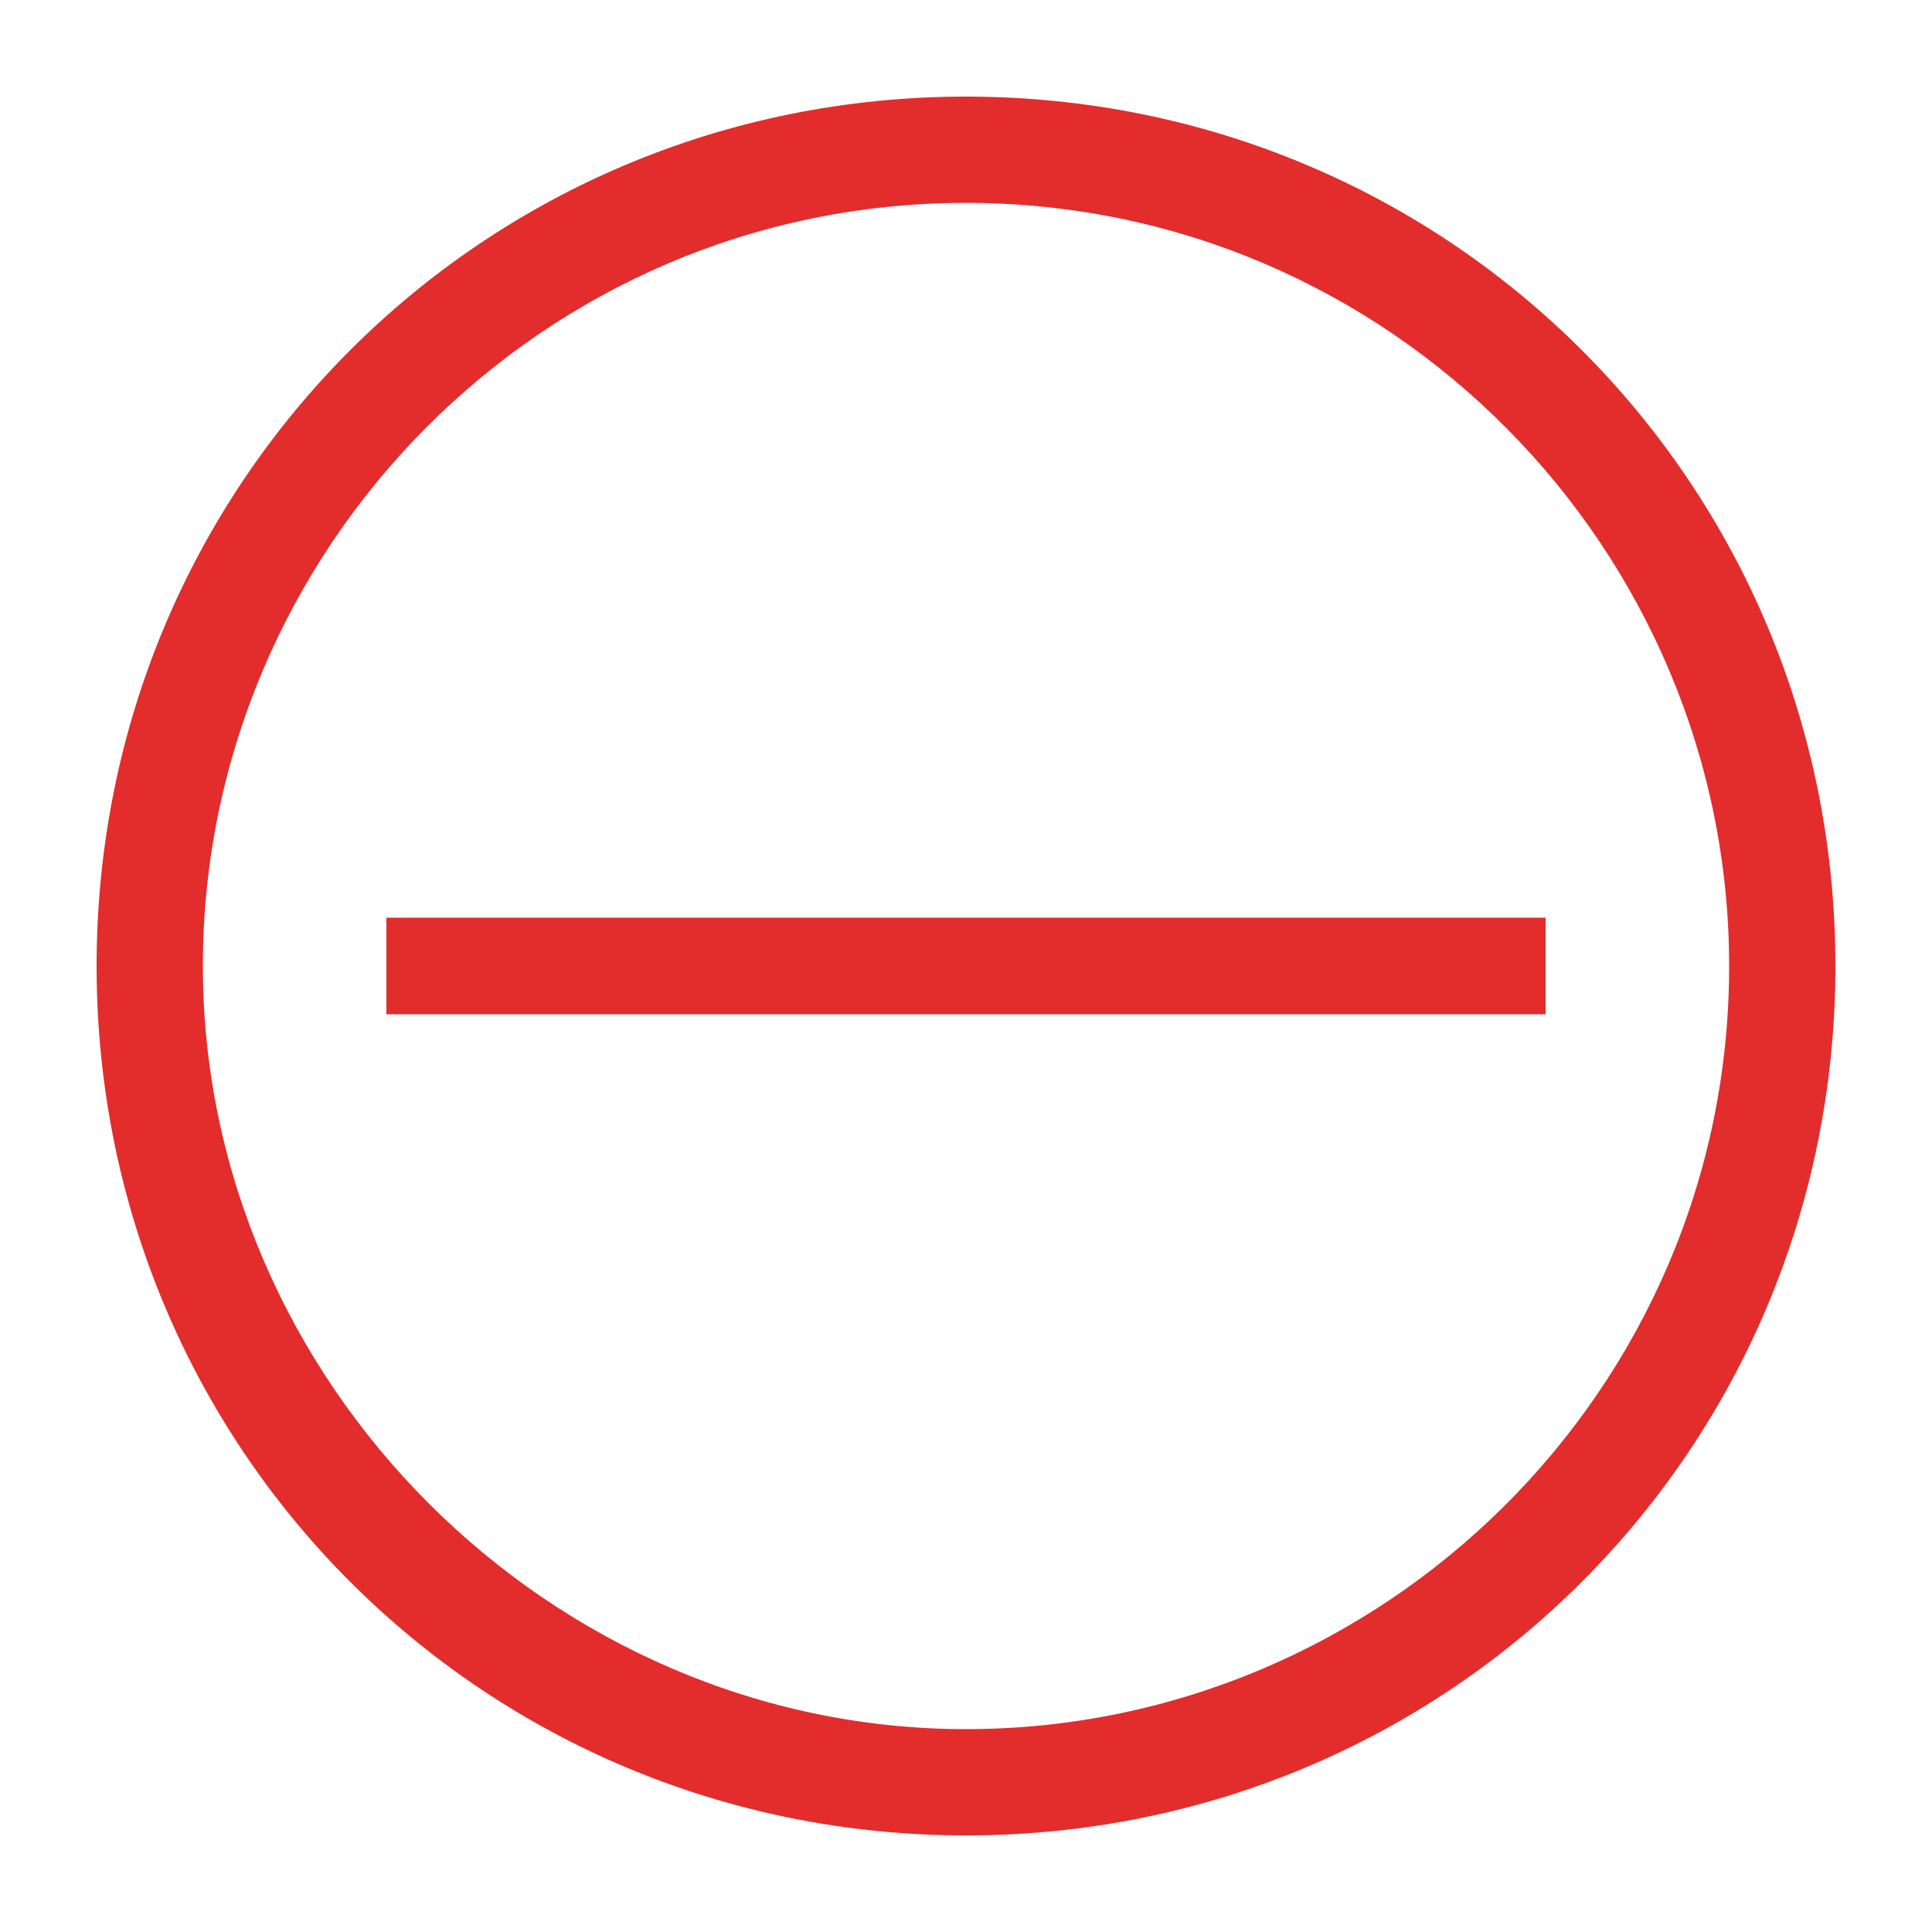 <svg viewBox="0 0 20 20">
	<rect x="4" y="9.5" fill="#E32C2C" width="12" height="1"/>
	<path fill="#E32C2C" d="M10,1c5,0,9,4,9,9s-4,9-9,9s-9-4-9-9S5,1,10,1z M10,17.9c4.3,0,7.9-3.5,7.9-7.9c0-4.3-3.5-7.9-7.9-7.9
	S2.1,5.7,2.1,10C2.1,14.3,5.7,17.9,10,17.9z"/>
</svg>
